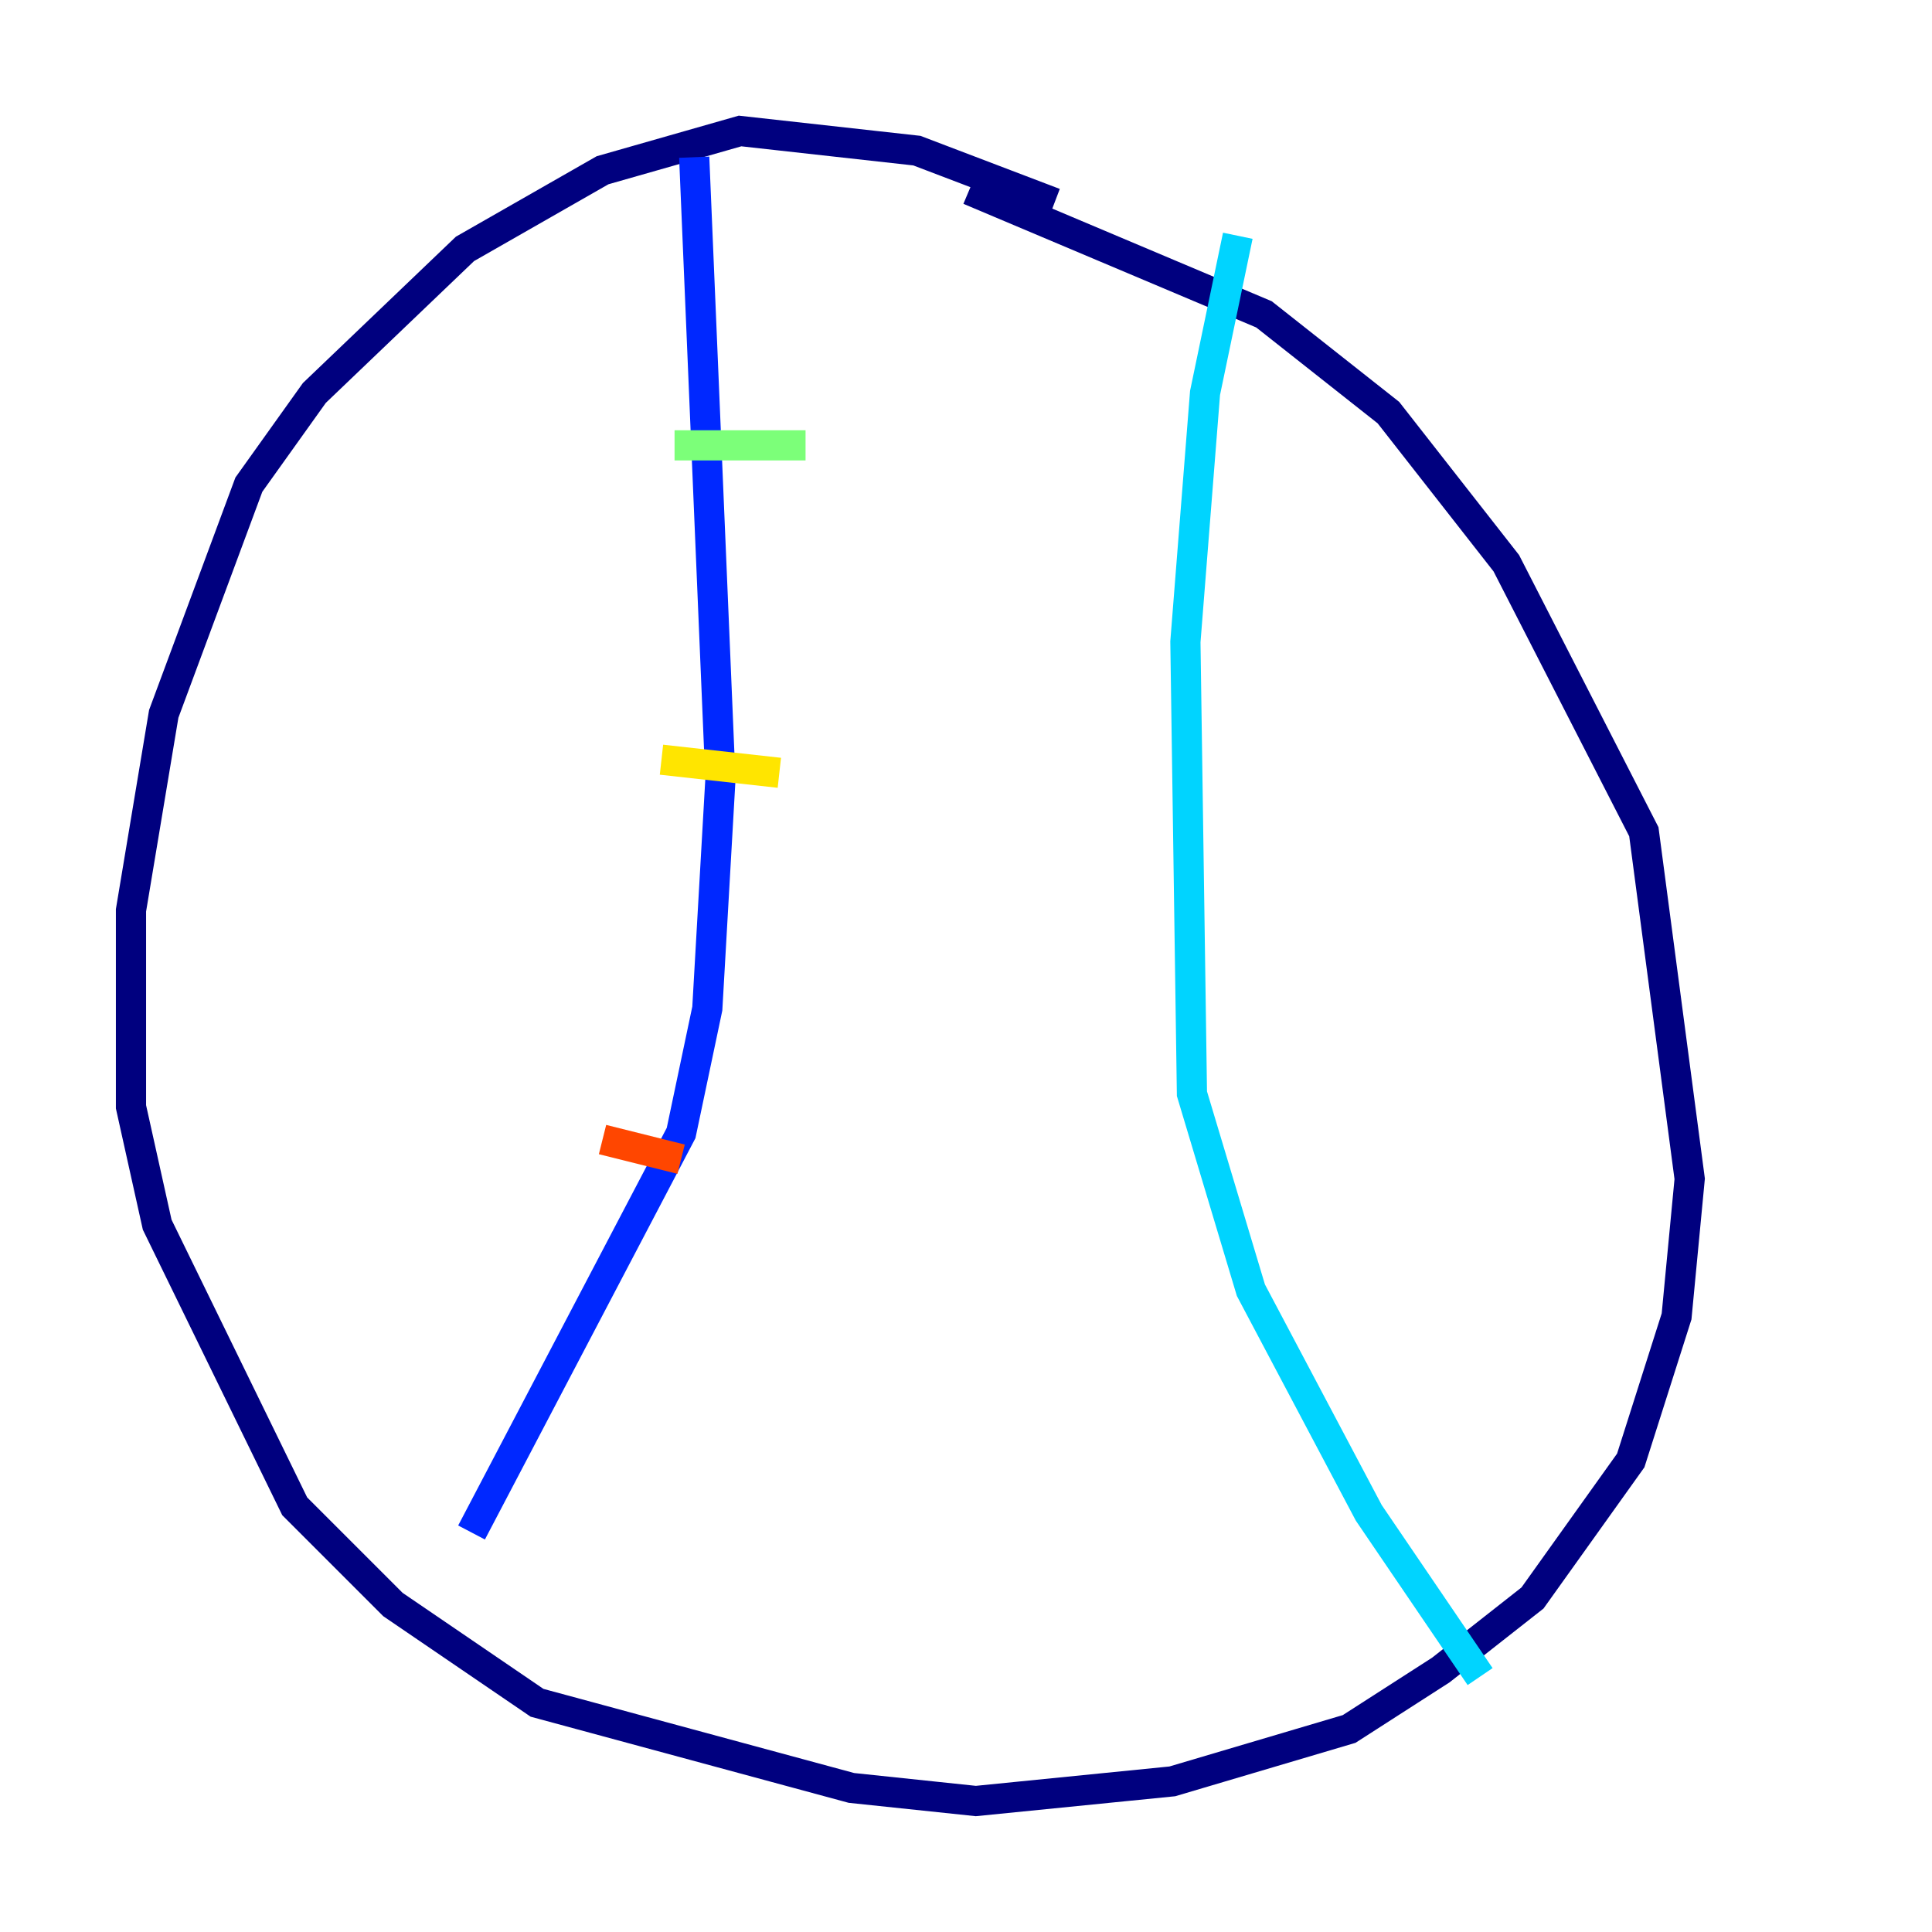 <?xml version="1.0" encoding="utf-8" ?>
<svg baseProfile="tiny" height="128" version="1.2" viewBox="0,0,128,128" width="128" xmlns="http://www.w3.org/2000/svg" xmlns:ev="http://www.w3.org/2001/xml-events" xmlns:xlink="http://www.w3.org/1999/xlink"><defs /><polyline fill="none" points="69.858,13.451 60.746,9.98 49.031,8.678 39.919,11.281 30.807,16.488 20.827,26.034 16.488,32.108 10.848,47.295 8.678,60.312 8.678,73.329 10.414,81.139 19.525,99.797 26.034,106.305 35.58,112.814 56.407,118.454 64.651,119.322 77.668,118.02 89.383,114.549 95.458,110.644 101.532,105.871 108.041,96.759 111.078,87.214 111.946,78.102 108.909,55.105 99.797,37.315 91.986,27.336 83.742,20.827 64.217,12.583" stroke="#00007f" stroke-width="2" /><polyline fill="none" points="45.993,10.414 47.729,51.634 46.861,66.82 45.125,75.064 31.241,101.532" stroke="#0028ff" stroke-width="2" /><polyline fill="none" points="82.007,15.62 79.837,26.034 78.536,42.522 78.969,72.461 82.875,85.478 90.685,100.231 98.061,111.078" stroke="#00d4ff" stroke-width="2" /><polyline fill="none" points="44.691,29.505 53.37,29.505" stroke="#7cff79" stroke-width="2" /><polyline fill="none" points="43.824,50.332 51.634,51.2" stroke="#ffe500" stroke-width="2" /><polyline fill="none" points="39.919,75.498 45.125,76.8" stroke="#ff4600" stroke-width="2" /><polyline fill="none" points="33.41,93.722 33.41,93.722" stroke="#7f0000" stroke-width="2" /></svg>